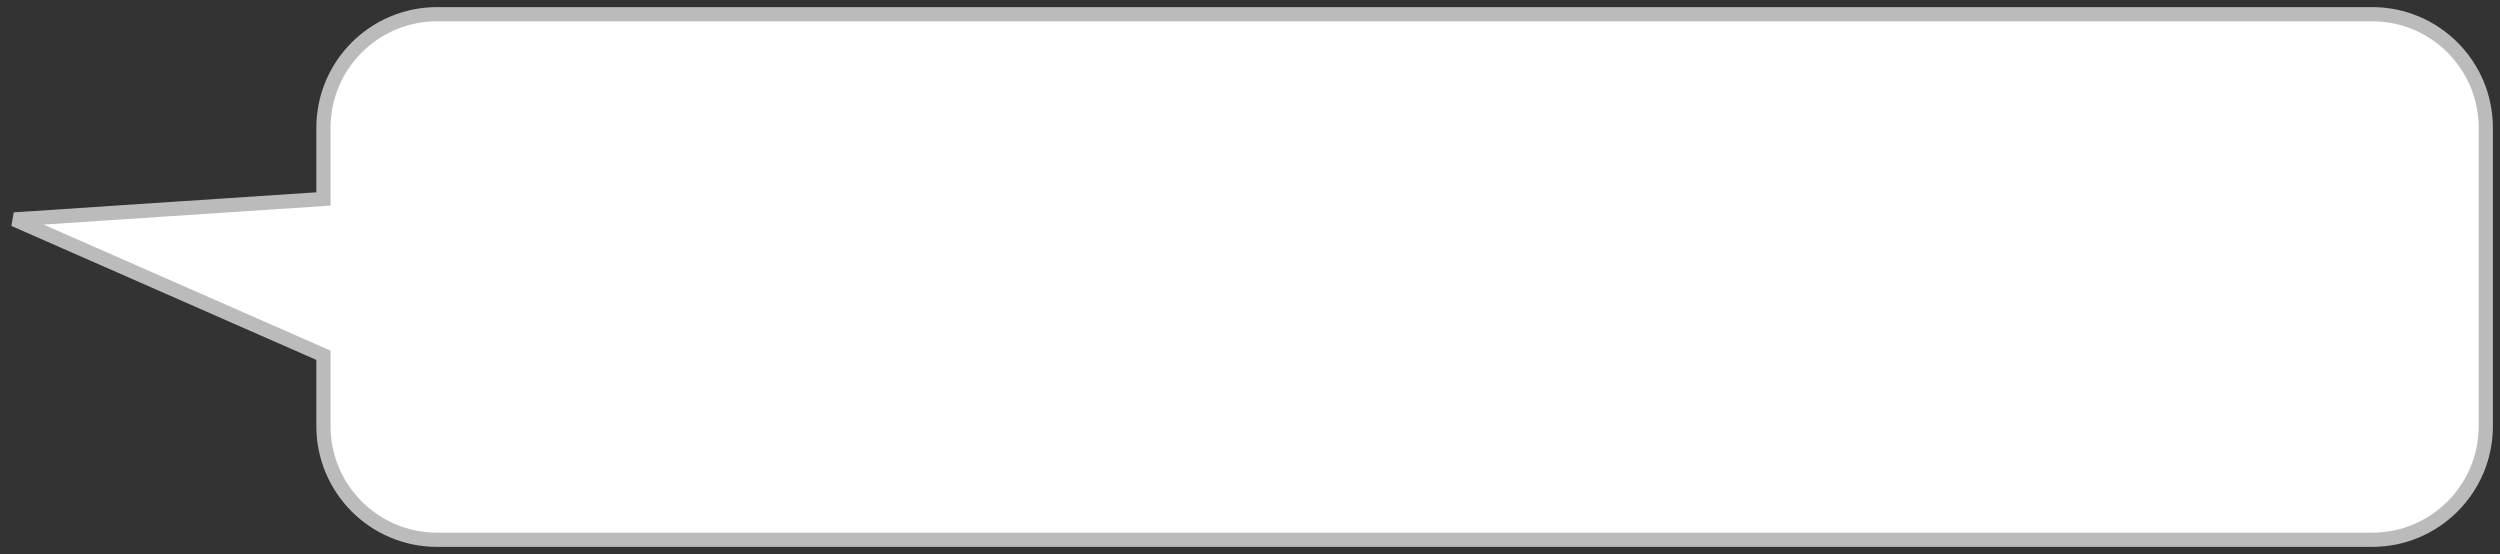 <svg width="176" height="39" viewBox="0 0 176 39" fill="none" xmlns="http://www.w3.org/2000/svg">
<rect x="0" y="0" width="176" height="39" fill="#333333" stroke="none"/>
<path fill-rule="evenodd" clip-rule="evenodd" d="M167 38C171.418 38 175 34.418 175 30V9C175 4.582 171.418 1 167 1H30.771C26.353 1 22.771 4.582 22.771 9V14.005L1 15.447L22.771 25.012V30C22.771 34.418 26.353 38 30.771 38H167Z" fill="white"/>
<path d="M22.771 14.005L22.805 14.504L23.271 14.473V14.005H22.771ZM1 15.447L0.967 14.949L0.799 15.905L1 15.447ZM22.771 25.012H23.271V24.686L22.973 24.554L22.771 25.012ZM174.5 30C174.5 34.142 171.142 37.5 167 37.5V38.5C171.694 38.5 175.5 34.694 175.5 30H174.5ZM174.5 9V30H175.5V9H174.5ZM167 1.5C171.142 1.5 174.5 4.858 174.5 9H175.5C175.5 4.306 171.694 0.5 167 0.5V1.5ZM30.771 1.5H167V0.5H30.771V1.5ZM23.271 9C23.271 4.858 26.629 1.5 30.771 1.5V0.5C26.077 0.5 22.271 4.306 22.271 9H23.271ZM23.271 14.005V9H22.271V14.005H23.271ZM1.033 15.946L22.805 14.504L22.738 13.507L0.967 14.949L1.033 15.946ZM22.973 24.554L1.201 14.99L0.799 15.905L22.57 25.47L22.973 24.554ZM23.271 30V25.012H22.271V30H23.271ZM30.771 37.5C26.629 37.5 23.271 34.142 23.271 30H22.271C22.271 34.694 26.077 38.5 30.771 38.5V37.5ZM167 37.5H30.771V38.5H167V37.5Z" fill="#BBBBBB"/>
</svg>
